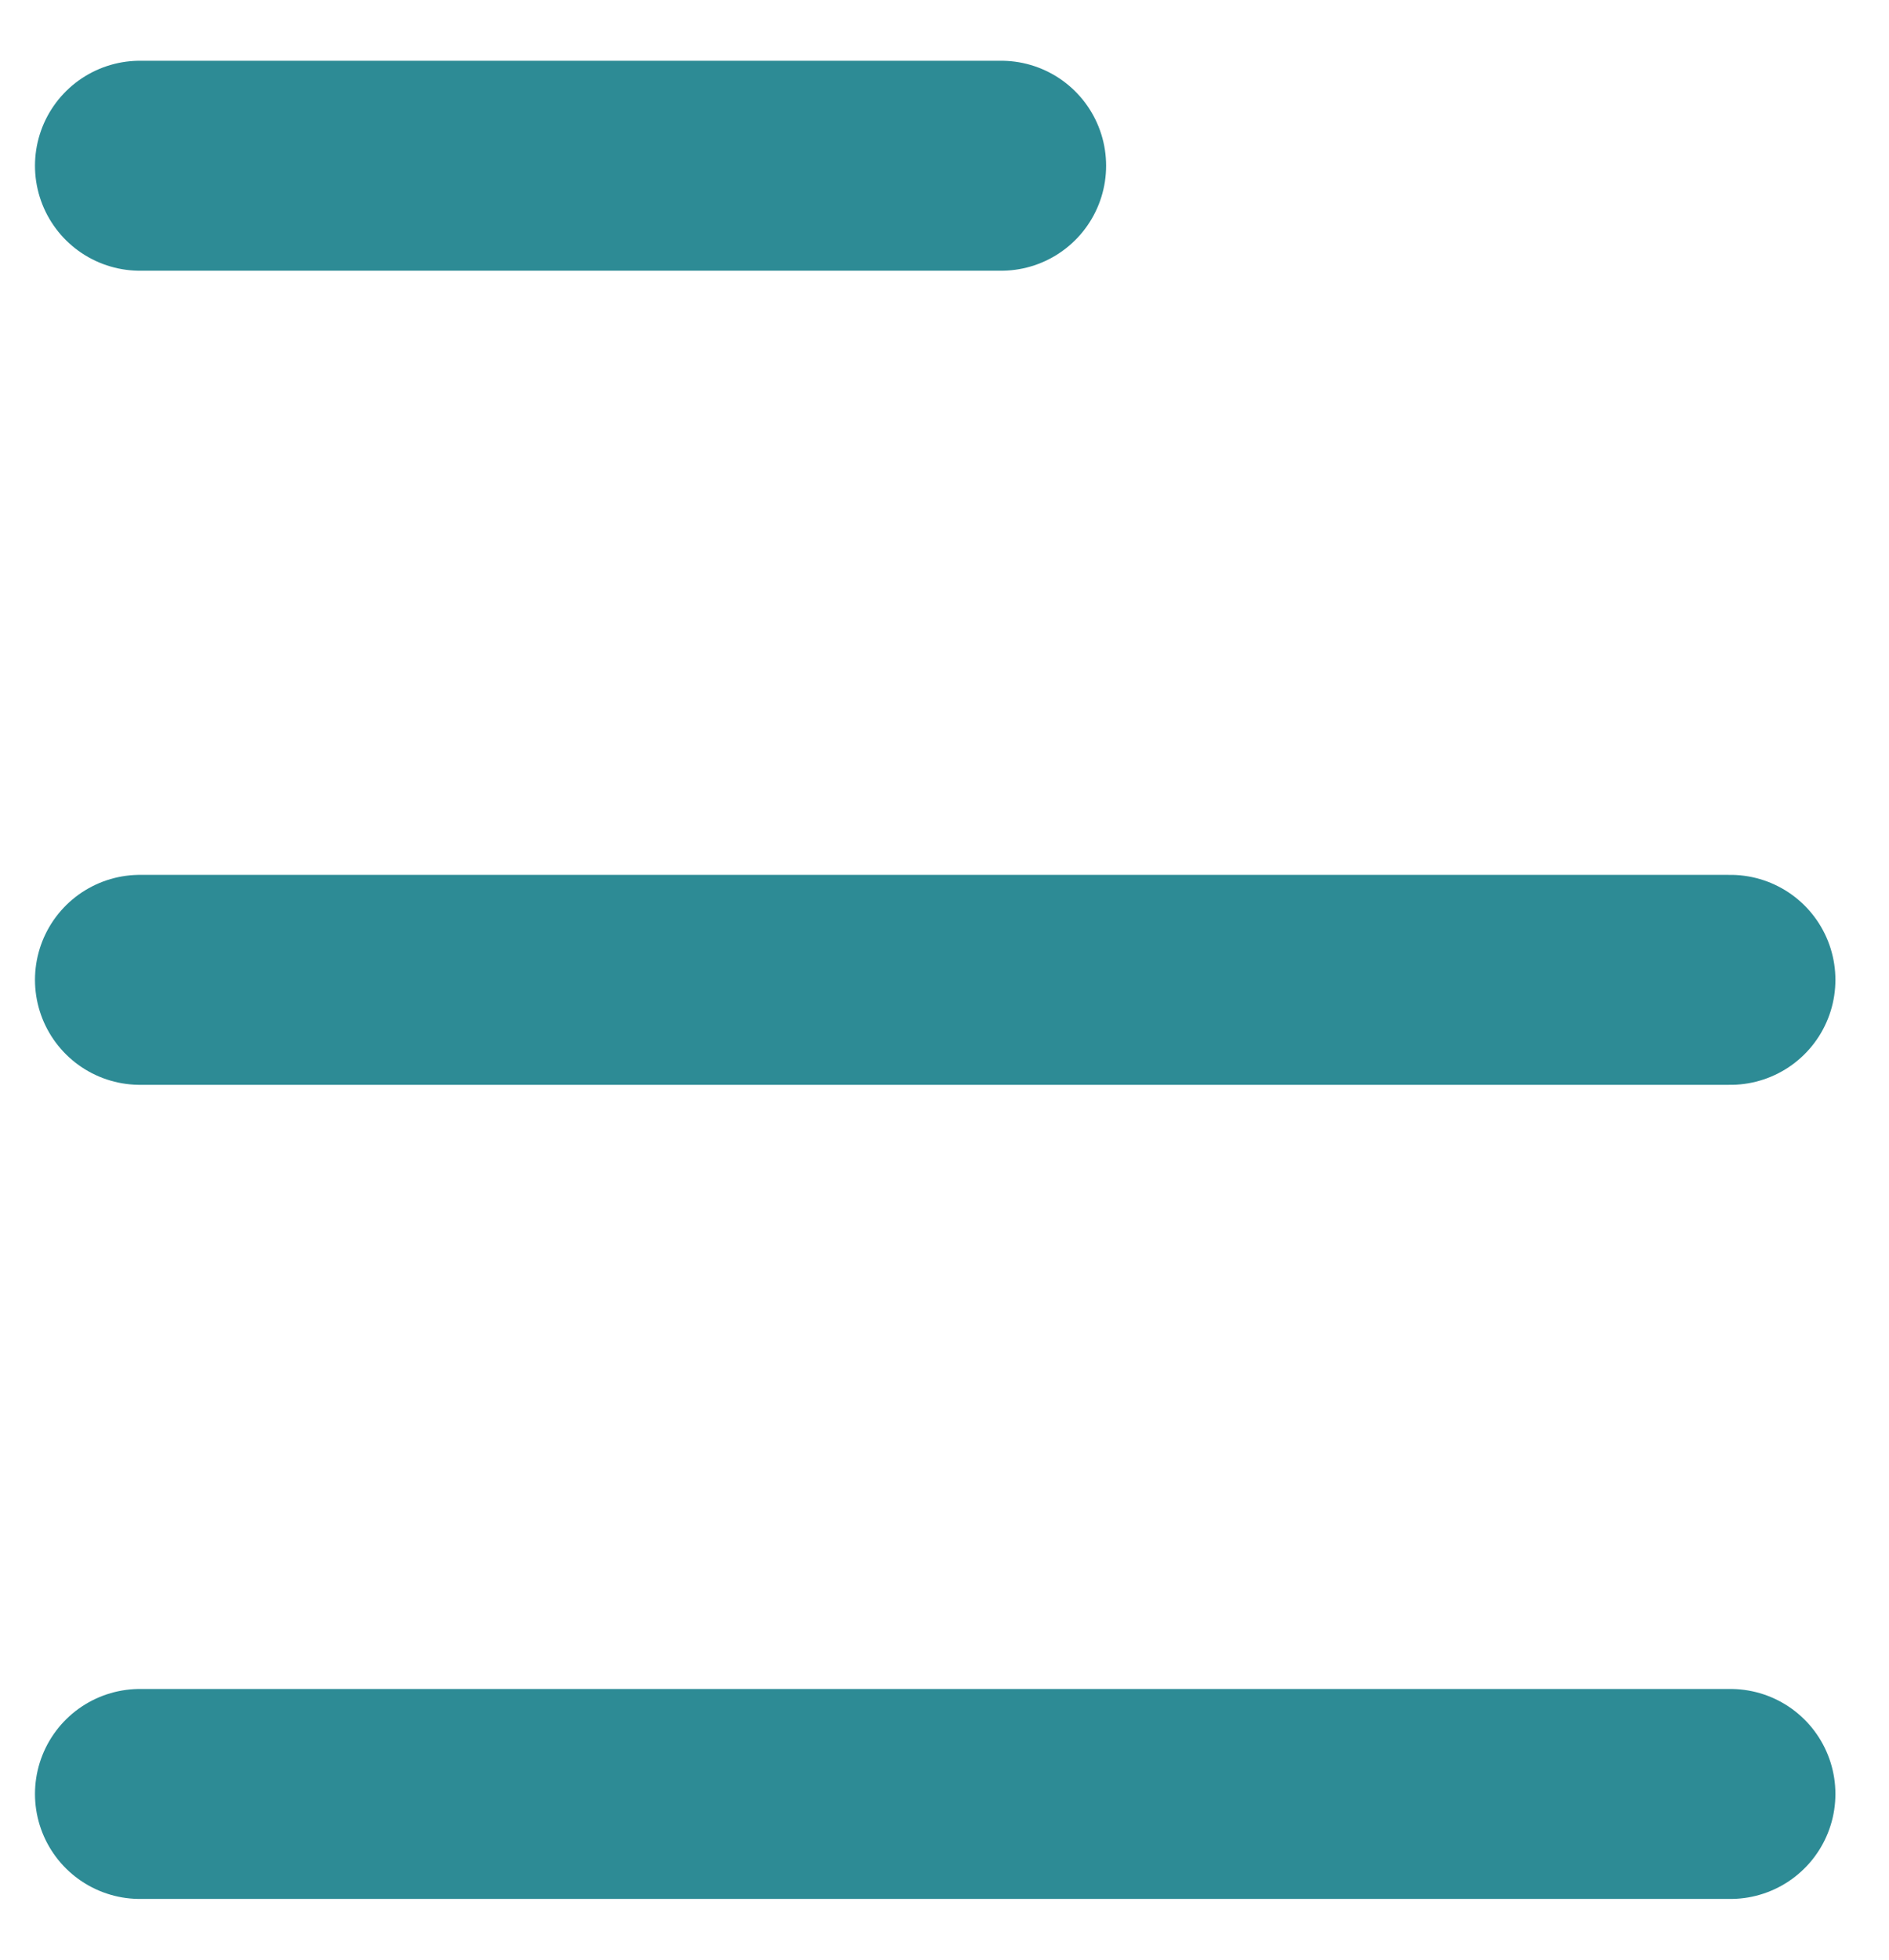 <?xml version="1.0" encoding="UTF-8"?>
<svg width="27px" height="28px" viewBox="0 0 27 28" version="1.1" xmlns="http://www.w3.org/2000/svg" xmlns:xlink="http://www.w3.org/1999/xlink">
    <!-- Generator: Sketch 55.1 (78136) - https://sketchapp.com -->
    <title>menu-burger-blue</title>
    <desc>Created with Sketch.</desc>
    <g id="UI-HP" stroke="none" stroke-width="1" fill="none" fill-rule="evenodd" stroke-linecap="round">
        <g id="Landing_responsive" transform="translate(-328, -21)" stroke="#2D8B95" stroke-width="3">
            <g id="Group-33-Copy" transform="translate(-483, -163)">
                <g id="Group-33" transform="translate(481, 162)">
                    <g id="menu-burger-blue" transform="translate(332, 23)">
                        <path d="M0,1.368 L12.31,1.368" id="Line"></path>
                        <path d="M0,13 L22.734,13" id="Line"></path>
                        <path d="M0,24.632 L22.734,24.632" id="Line"></path>
                    </g>
                </g>
            </g>
        </g>
    </g>
</svg>